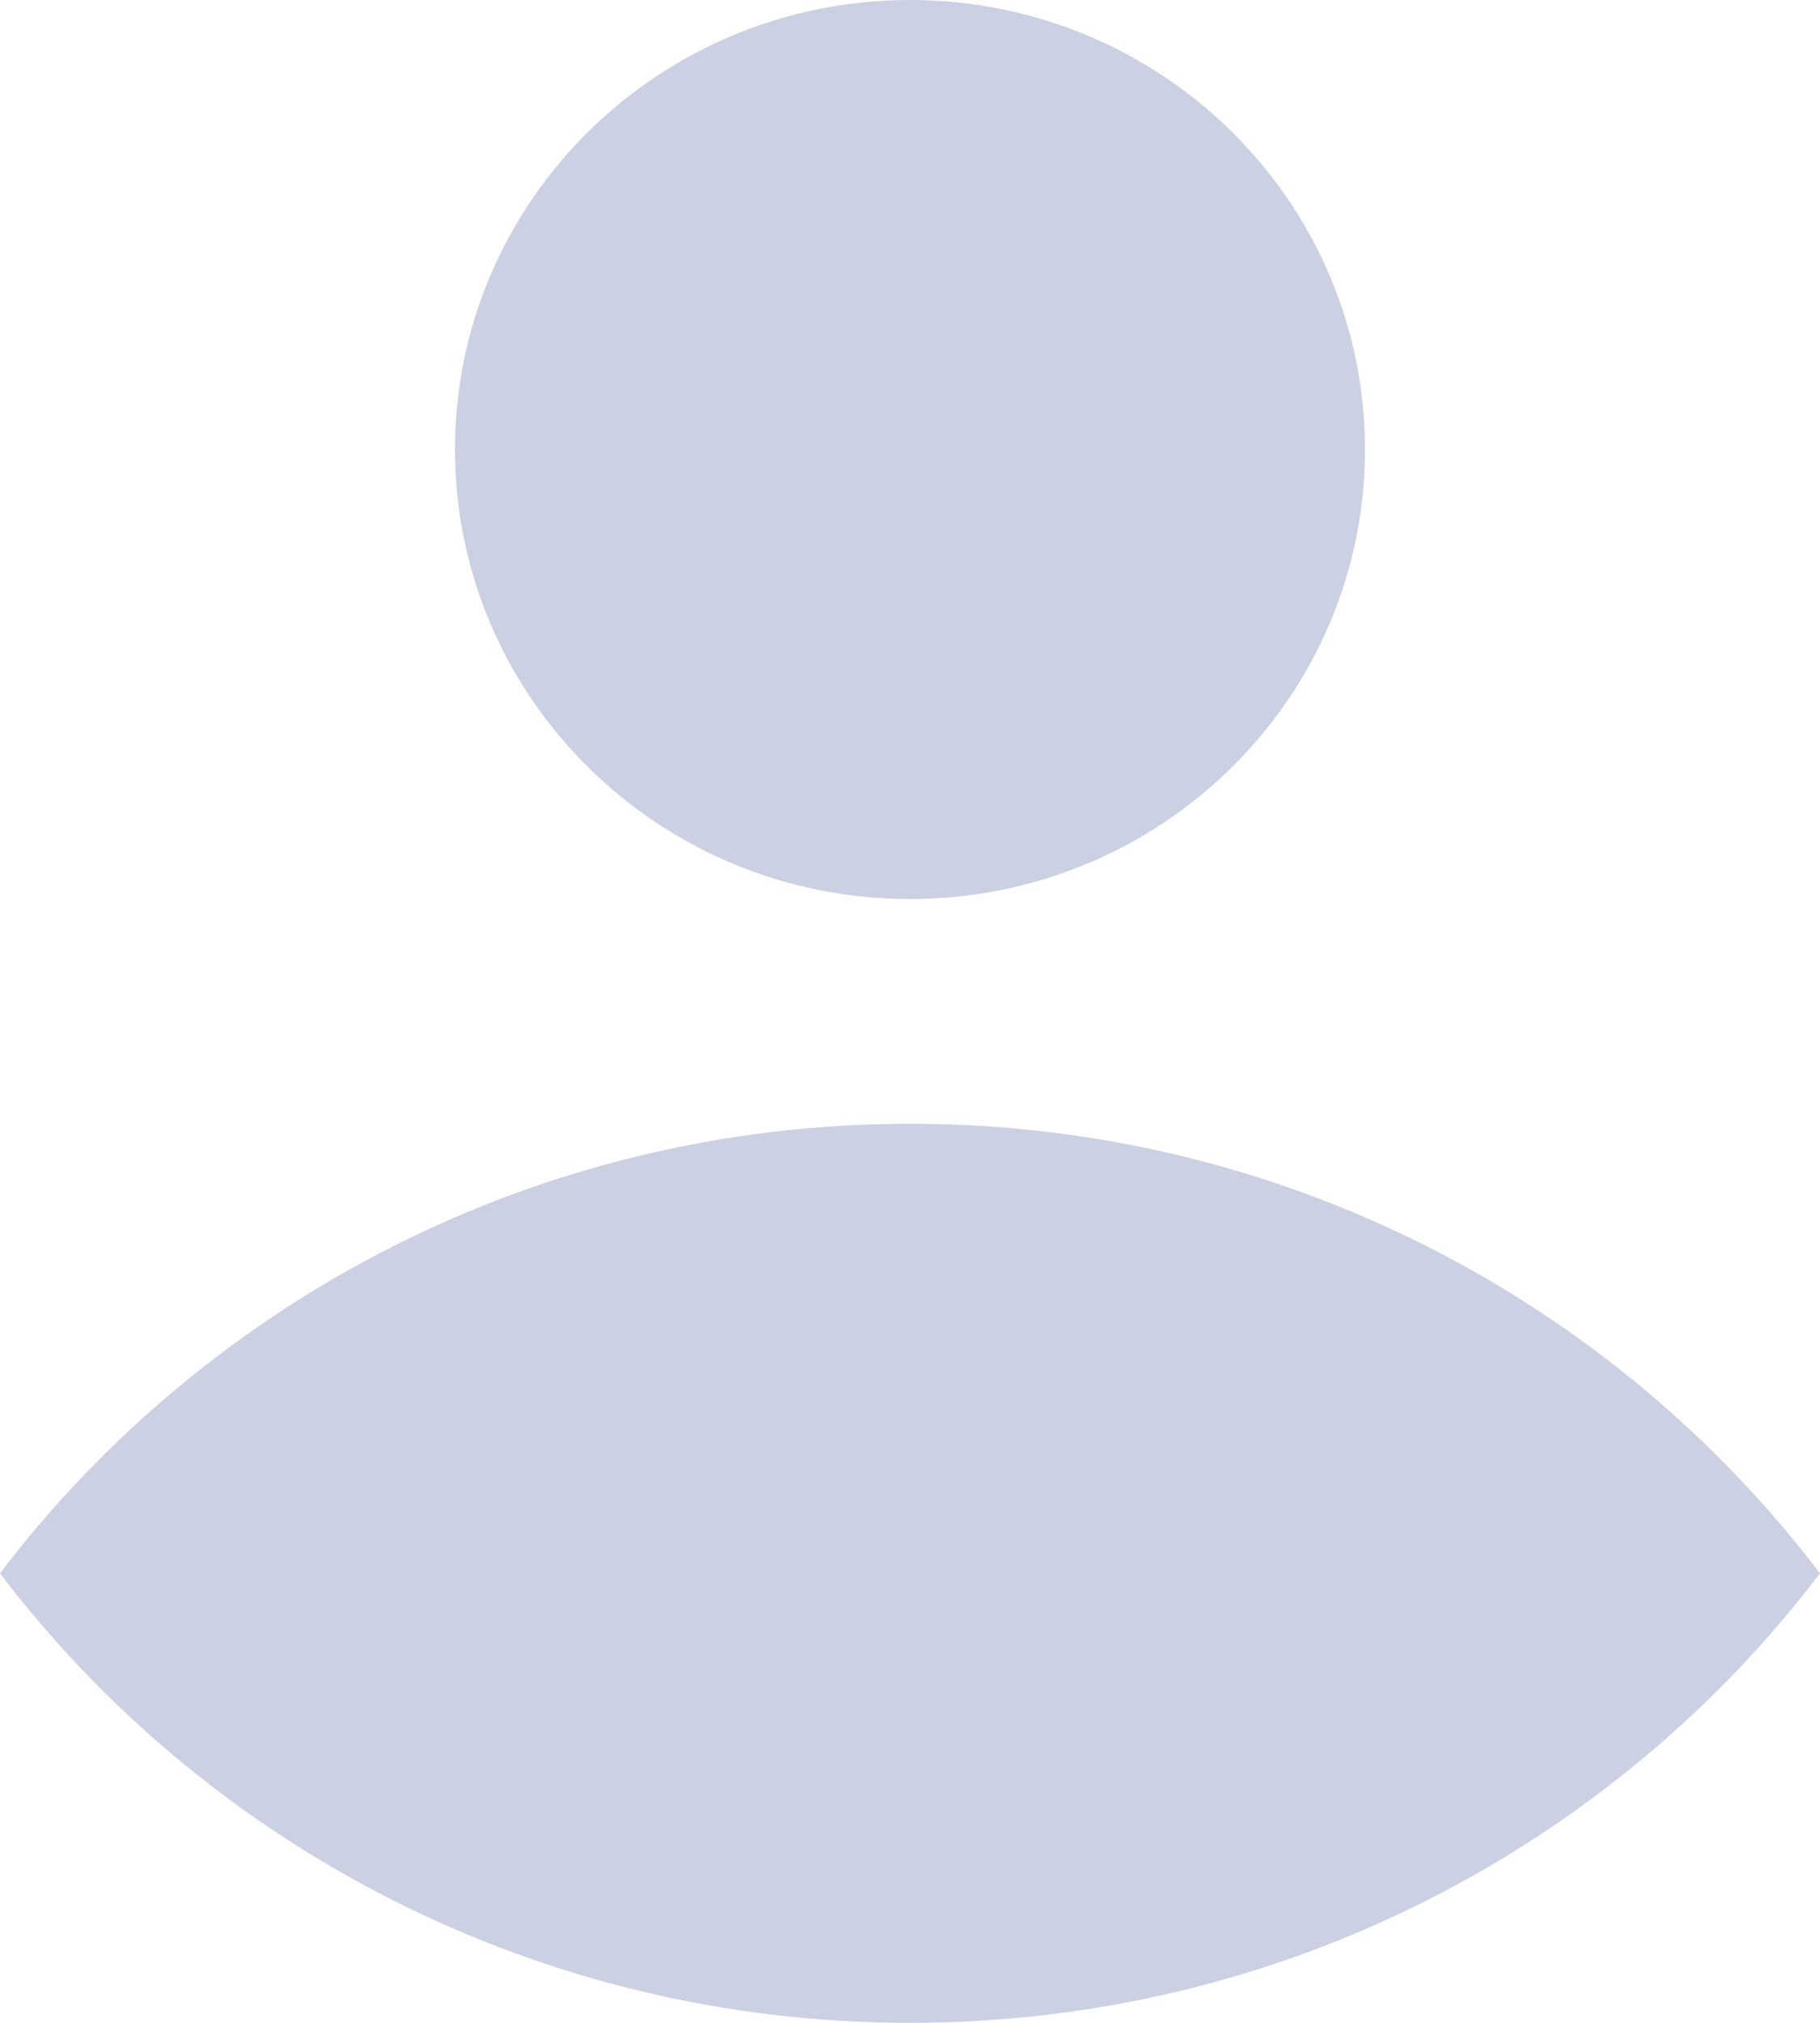 <svg width="18" height="20" viewBox="0 0 18 20" fill="none" xmlns="http://www.w3.org/2000/svg">
<path d="M9 8.889C11.485 8.889 13.5 6.899 13.5 4.444C13.5 1.99 11.485 0 9 0C6.515 0 4.5 1.99 4.5 4.444C4.5 6.899 6.515 8.889 9 8.889Z" fill="#CCD0E3"/>
<path d="M9 11.111C5.32 11.111 2.052 12.857 0 15.556C2.052 18.254 5.32 20 9 20C12.68 20 15.948 18.254 18 15.556C15.948 12.857 12.68 11.111 9 11.111Z" fill="#CCD0E3"/>
</svg>
